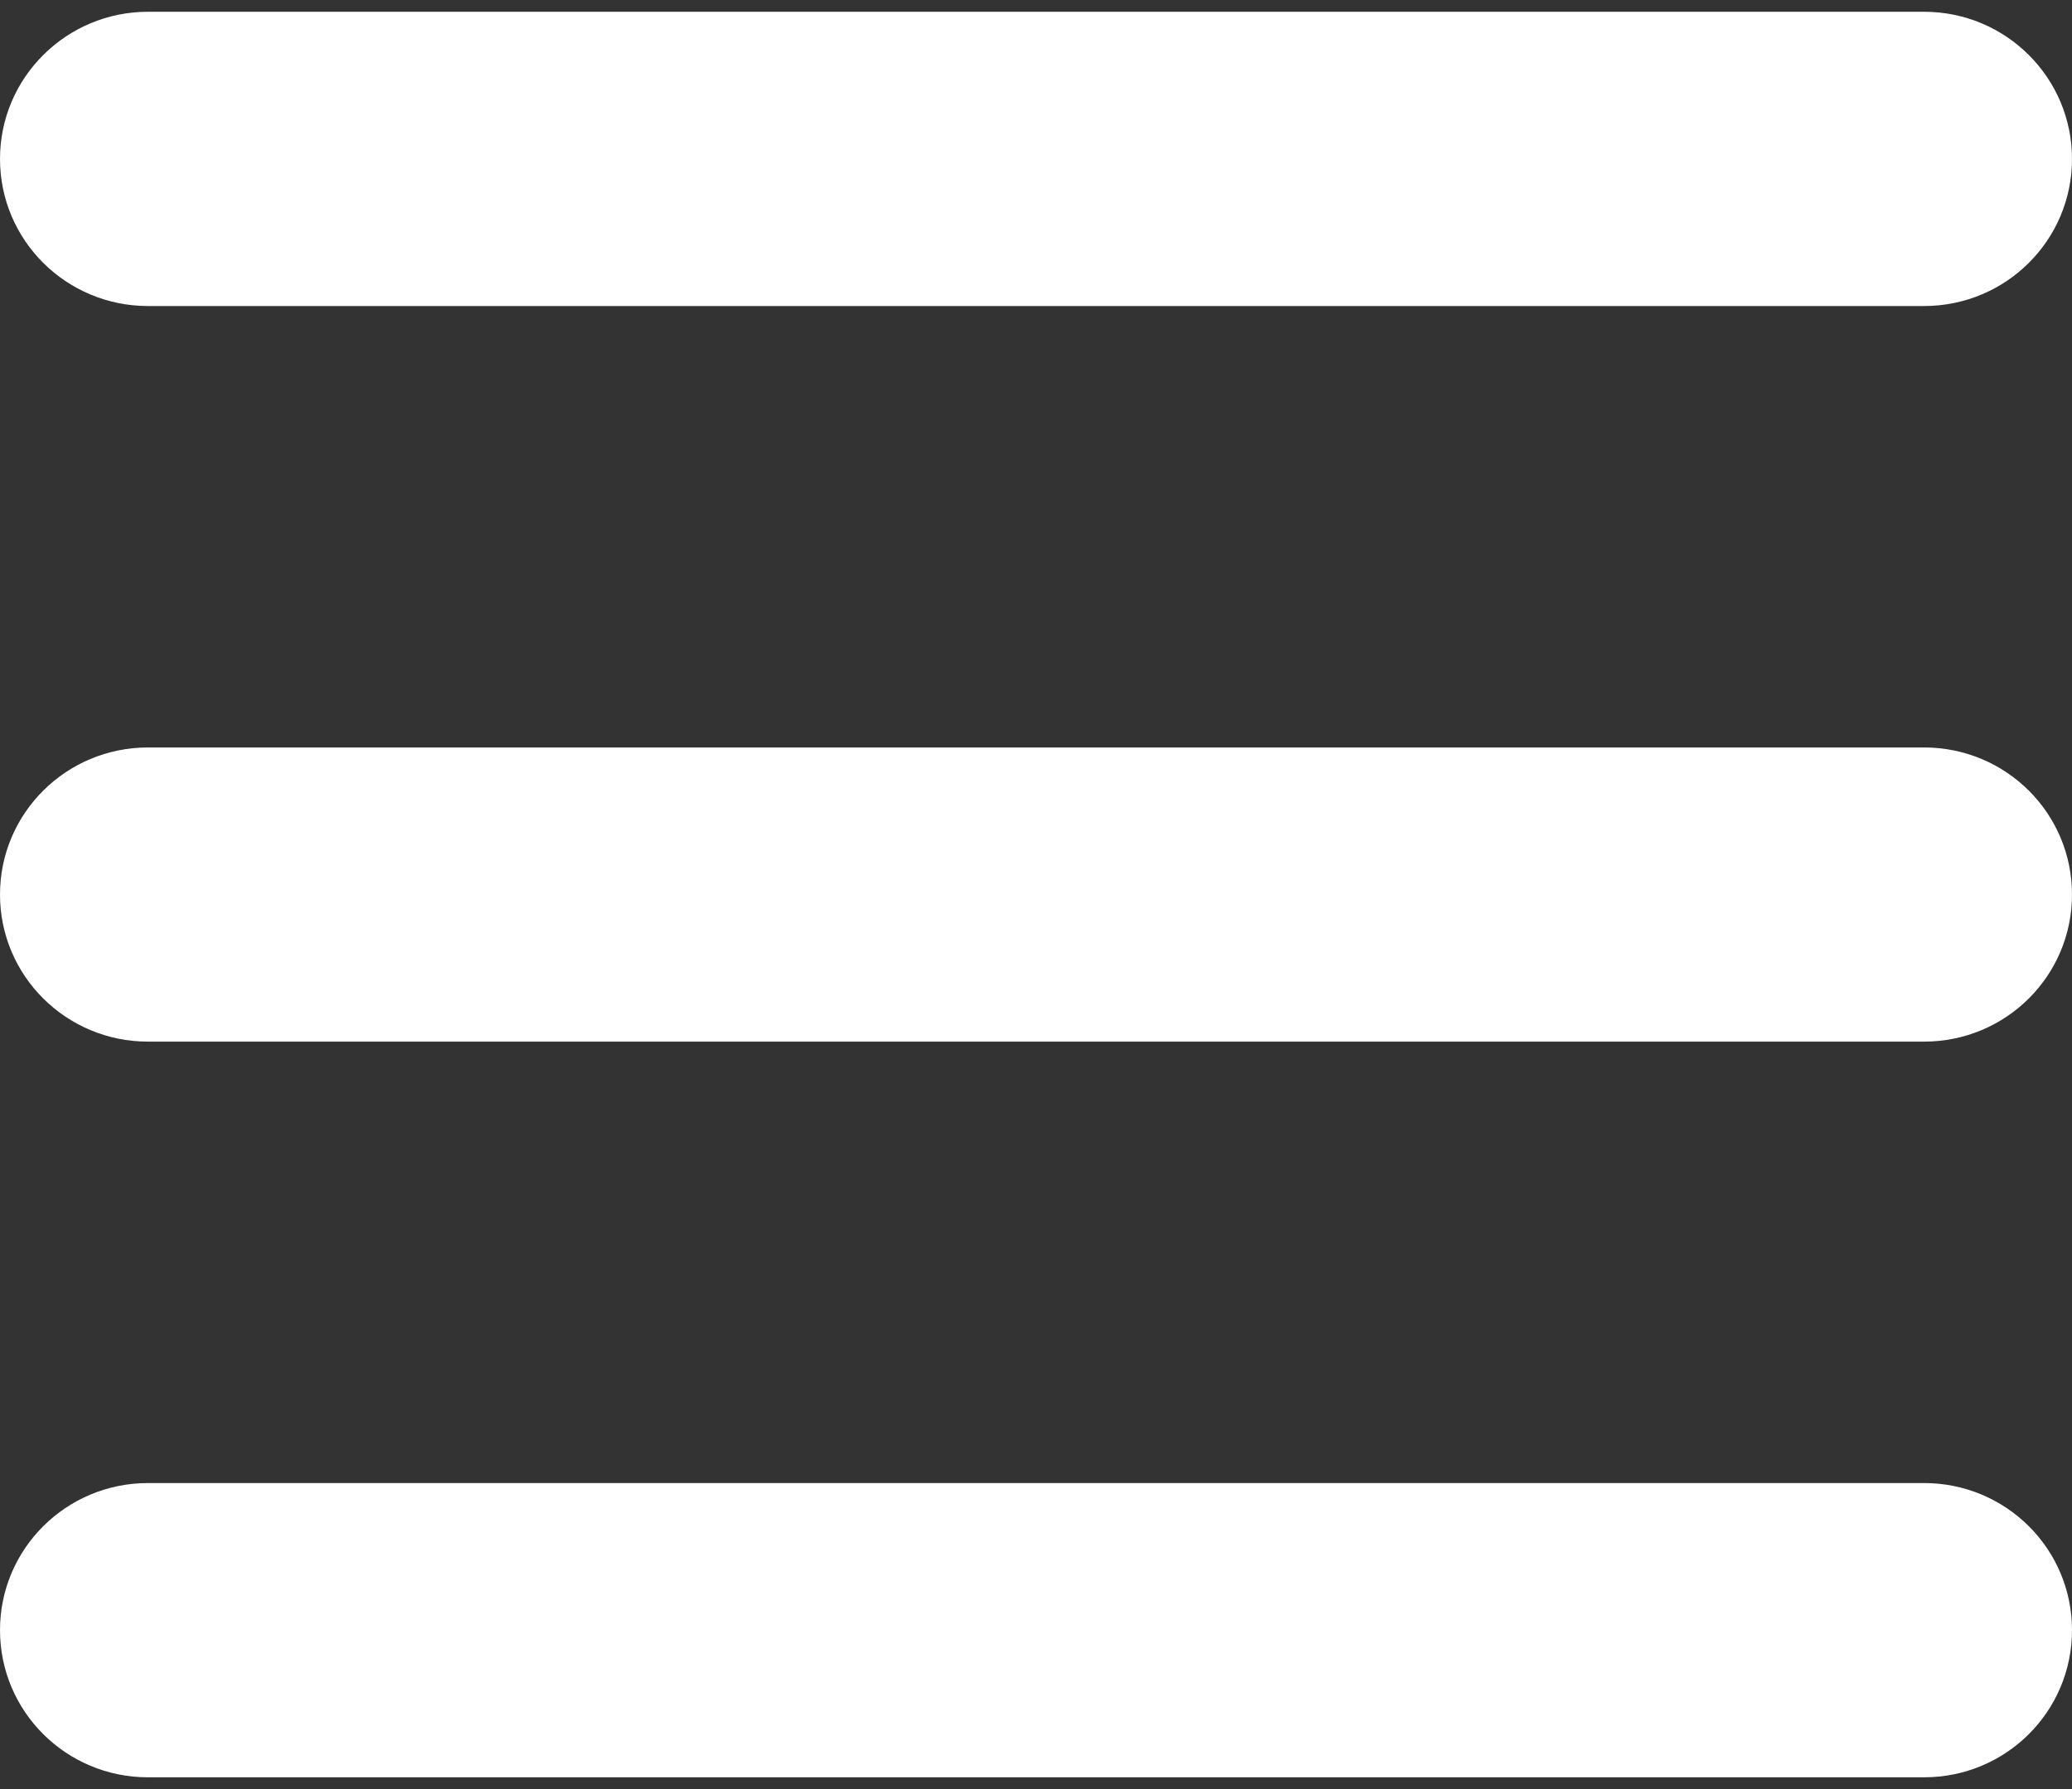 <svg width="22" height="19" viewBox="0 0 22 19" fill="none" xmlns="http://www.w3.org/2000/svg">
<rect x="0" y="0" width="22" height="19" fill="#333333" stroke="none"/>
<path d="M0 1.688C0 0.825 0.704 0.125 1.571 0.125H20.429C21.298 0.125 22 0.825 22 1.688C22 2.552 21.298 3.25 20.429 3.25H1.571C0.704 3.25 0 2.552 0 1.688ZM0 9.5C0 8.636 0.704 7.938 1.571 7.938H20.429C21.298 7.938 22 8.636 22 9.5C22 10.364 21.298 11.062 20.429 11.062H1.571C0.704 11.062 0 10.364 0 9.5ZM20.429 18.875H1.571C0.704 18.875 0 18.177 0 17.312C0 16.448 0.704 15.75 1.571 15.75H20.429C21.298 15.75 22 16.448 22 17.312C22 18.177 21.298 18.875 20.429 18.875Z" fill="white"/>
</svg>
